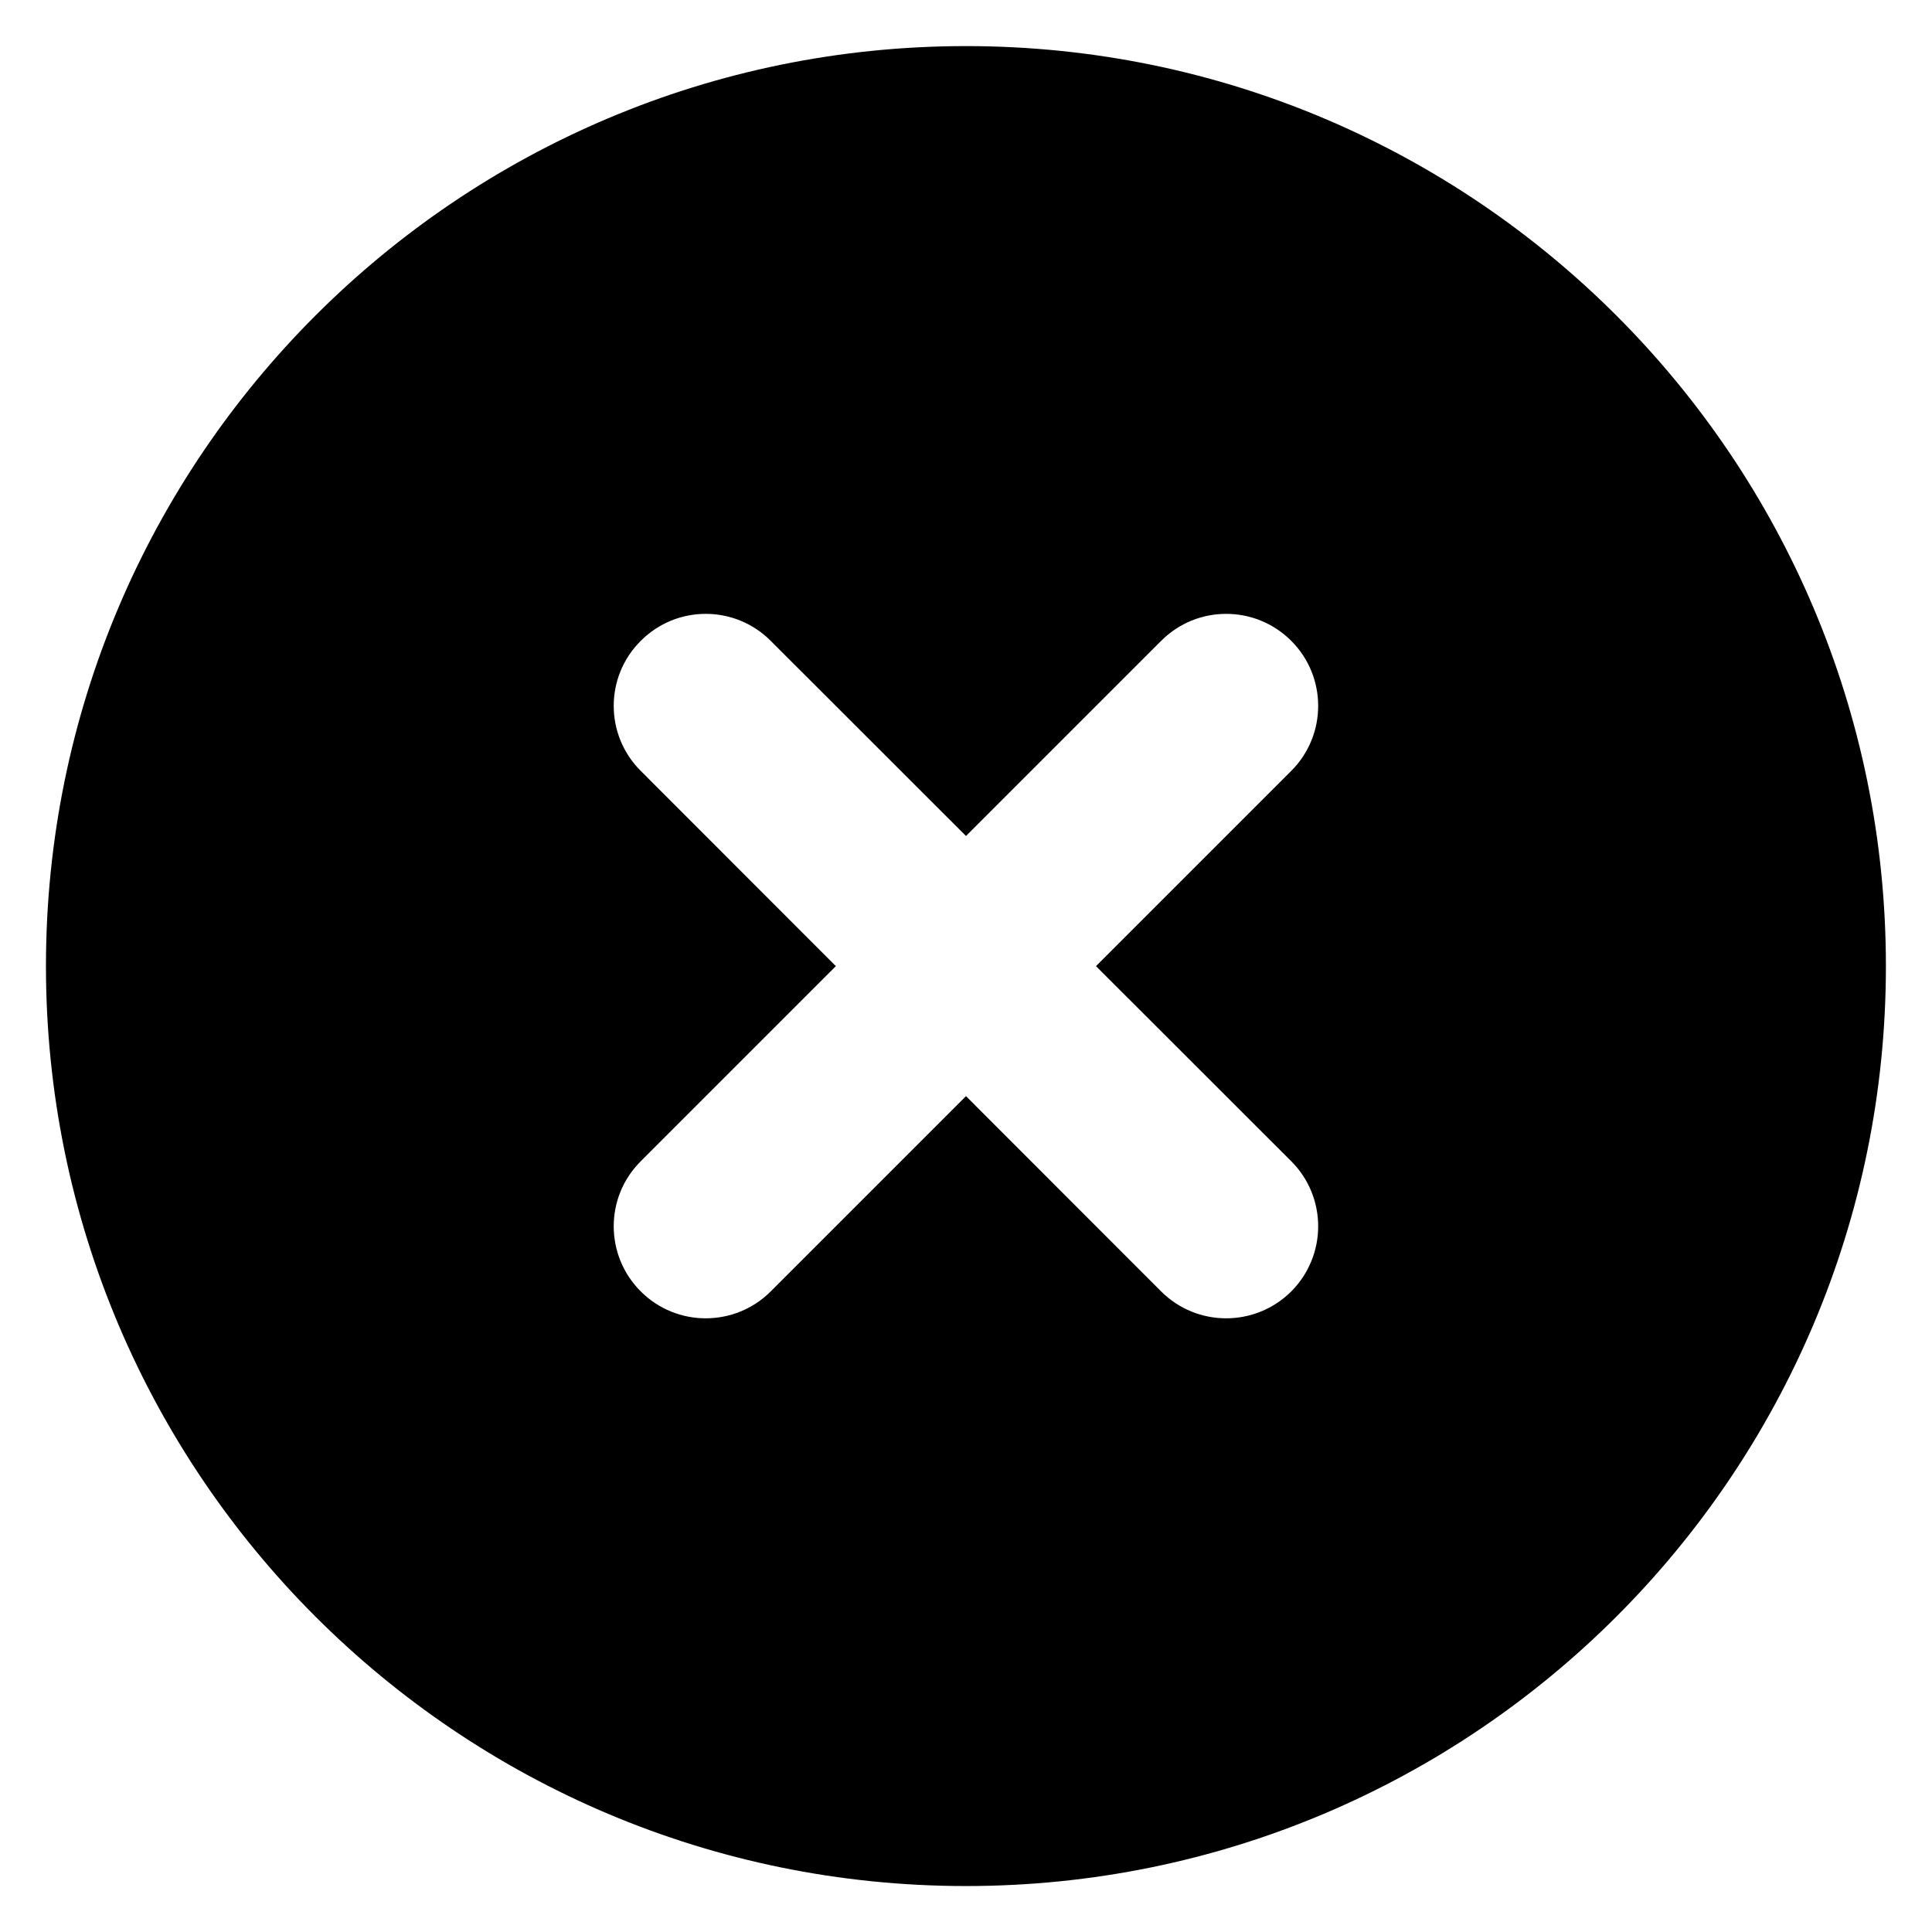 <svg width="14" height="14" viewBox="0 0 14 14" fill="none" xmlns="http://www.w3.org/2000/svg">
    <path
        d="M7 13.667C3.318 13.667 0.333 10.682 0.333 7.001C0.333 3.319 3.318 0.334 7 0.334C10.681 0.334 13.666 3.319 13.666 7.001C13.666 10.682 10.681 13.667 7 13.667ZM7 6.058L5.585 4.644C5.325 4.383 4.903 4.383 4.643 4.644C4.382 4.904 4.382 5.326 4.643 5.586L6.057 7.001L4.643 8.415C4.382 8.675 4.382 9.097 4.643 9.358C4.903 9.618 5.325 9.618 5.585 9.358L7 7.943L8.414 9.358C8.674 9.618 9.096 9.618 9.357 9.358C9.617 9.097 9.617 8.675 9.357 8.415L7.942 7.001L9.357 5.586C9.617 5.326 9.617 4.904 9.357 4.644C9.096 4.383 8.674 4.383 8.414 4.644L7 6.058Z"
        fill="currentColor" />
</svg>